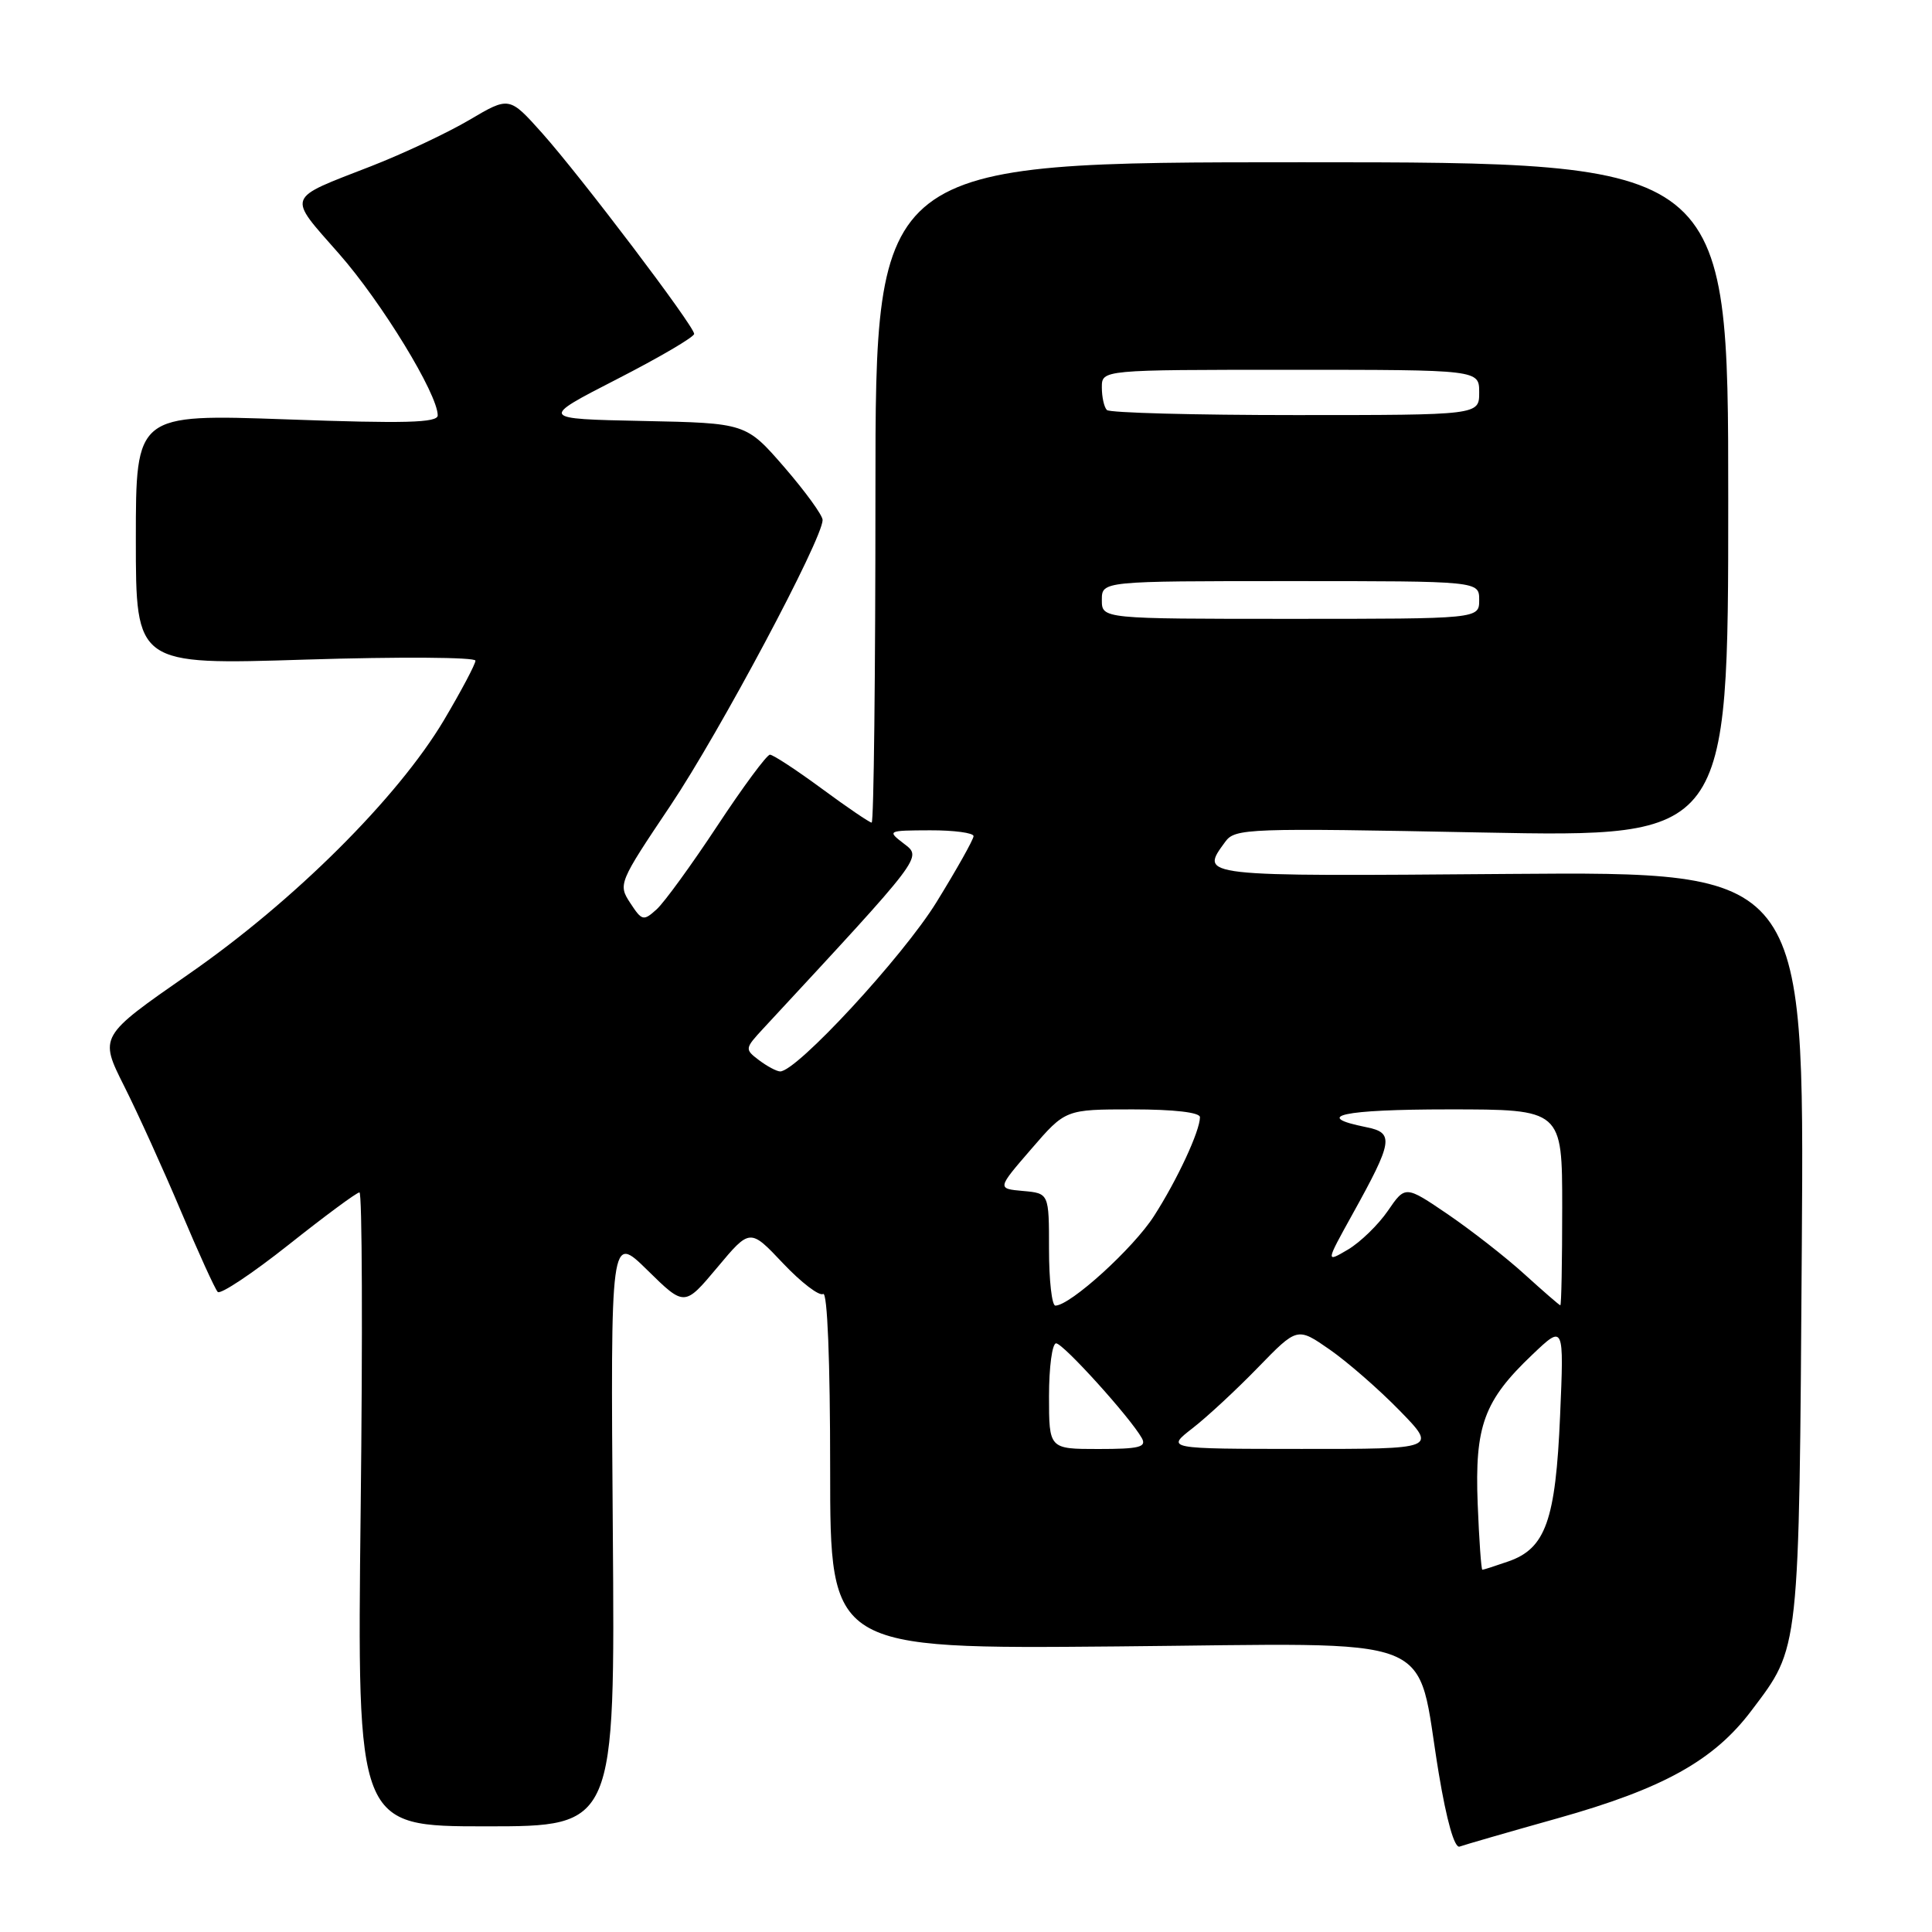 <?xml version="1.0" encoding="UTF-8" standalone="no"?>
<!DOCTYPE svg PUBLIC "-//W3C//DTD SVG 1.1//EN" "http://www.w3.org/Graphics/SVG/1.1/DTD/svg11.dtd" >
<svg xmlns="http://www.w3.org/2000/svg" xmlns:xlink="http://www.w3.org/1999/xlink" version="1.1" viewBox="0 0 256 256">
 <g >
 <path fill="currentColor"
d=" M 206.37 240.94 C 220.37 237.01 227.09 233.28 232.07 226.67 C 238.51 218.14 238.38 219.36 238.75 165.00 C 239.09 115.50 239.09 115.50 200.04 115.80 C 158.51 116.13 158.96 116.18 162.36 111.53 C 163.65 109.76 165.31 109.70 196.36 110.31 C 229.00 110.94 229.00 110.94 229.00 66.22 C 229.00 21.50 229.00 21.50 172.50 21.50 C 116.00 21.50 116.00 21.50 116.00 65.25 C 116.00 89.31 115.78 109.00 115.50 109.00 C 115.23 109.00 112.25 106.98 108.89 104.50 C 105.53 102.03 102.44 100.00 102.02 100.00 C 101.61 100.00 98.47 104.24 95.06 109.41 C 91.64 114.59 88.02 119.58 87.00 120.50 C 85.26 122.07 85.06 122.02 83.51 119.65 C 81.89 117.18 81.98 116.96 88.84 106.74 C 95.35 97.03 109.00 71.42 109.00 68.90 C 109.00 68.28 106.72 65.14 103.93 61.91 C 98.85 56.06 98.85 56.06 85.18 55.78 C 71.50 55.50 71.50 55.50 81.75 50.24 C 87.39 47.35 91.99 44.65 91.98 44.24 C 91.96 43.18 76.99 23.42 71.83 17.63 C 67.48 12.77 67.48 12.77 62.18 15.90 C 59.26 17.62 53.41 20.37 49.18 22.02 C 37.77 26.46 38.02 25.77 44.91 33.61 C 50.57 40.04 58.00 52.21 58.00 55.04 C 58.00 56.02 53.71 56.14 38.00 55.57 C 18.00 54.86 18.00 54.86 18.00 71.48 C 18.00 88.11 18.00 88.11 40.50 87.40 C 52.88 87.01 63.00 87.08 63.00 87.54 C 63.00 88.00 61.12 91.55 58.82 95.43 C 52.70 105.71 38.96 119.40 24.98 129.09 C 13.14 137.32 13.14 137.32 16.45 143.91 C 18.27 147.53 21.66 155.00 23.98 160.50 C 26.30 166.00 28.49 170.81 28.85 171.19 C 29.21 171.56 33.43 168.75 38.24 164.94 C 43.05 161.12 47.27 158.00 47.63 158.00 C 47.99 158.00 48.06 176.90 47.79 200.00 C 47.31 242.00 47.31 242.00 64.40 242.00 C 81.50 242.00 81.50 242.00 81.20 202.75 C 80.90 163.50 80.90 163.50 85.80 168.32 C 90.70 173.13 90.70 173.13 95.04 167.95 C 99.38 162.76 99.38 162.76 103.76 167.40 C 106.17 169.95 108.56 171.77 109.07 171.46 C 109.63 171.11 110.00 180.27 110.00 194.69 C 110.00 218.50 110.00 218.50 148.01 218.16 C 191.74 217.77 187.51 216.10 190.64 234.96 C 191.69 241.27 192.73 244.94 193.41 244.68 C 194.01 244.46 199.84 242.77 206.37 240.94 Z  M 195.80 199.25 C 195.40 188.94 196.62 185.60 203.04 179.50 C 207.24 175.50 207.24 175.50 206.72 187.60 C 206.13 201.45 204.80 205.18 199.88 206.89 C 198.13 207.50 196.58 208.00 196.42 208.00 C 196.27 208.00 195.99 204.06 195.80 199.25 Z  M 139.00 185.00 C 139.00 181.15 139.42 178.00 139.94 178.00 C 140.88 178.00 149.77 187.83 151.30 190.56 C 151.96 191.75 150.95 192.00 145.55 192.00 C 139.00 192.00 139.00 192.00 139.00 185.00 Z  M 158.00 189.26 C 159.93 187.77 163.84 184.14 166.70 181.19 C 171.90 175.84 171.90 175.84 176.20 178.83 C 178.57 180.48 182.73 184.11 185.46 186.91 C 190.42 192.00 190.42 192.00 172.46 191.99 C 154.50 191.98 154.50 191.98 158.00 189.26 Z  M 139.00 165.56 C 139.00 158.12 139.00 158.12 135.56 157.81 C 132.11 157.50 132.11 157.50 136.65 152.25 C 141.18 147.00 141.18 147.00 150.09 147.00 C 155.55 147.00 159.00 147.40 159.00 148.03 C 159.00 149.86 155.99 156.34 152.91 161.13 C 150.17 165.41 141.81 173.00 139.84 173.00 C 139.38 173.00 139.00 169.65 139.00 165.56 Z  M 202.00 168.84 C 199.53 166.59 194.96 163.03 191.86 160.91 C 186.21 157.07 186.21 157.07 183.90 160.44 C 182.63 162.29 180.25 164.60 178.62 165.57 C 175.65 167.32 175.65 167.32 179.20 160.91 C 184.59 151.20 184.76 150.10 181.05 149.36 C 173.75 147.90 177.90 147.00 191.94 147.00 C 207.00 147.00 207.00 147.00 207.00 160.00 C 207.00 167.15 206.89 172.98 206.75 172.96 C 206.61 172.94 204.47 171.08 202.00 168.84 Z  M 100.56 140.47 C 98.66 139.03 98.68 138.94 101.17 136.25 C 122.52 113.22 122.19 113.65 119.76 111.78 C 117.53 110.07 117.59 110.04 123.25 110.02 C 126.41 110.01 129.00 110.36 129.00 110.79 C 129.00 111.23 126.79 115.16 124.09 119.54 C 119.64 126.76 105.51 142.05 103.36 141.97 C 102.89 141.95 101.63 141.28 100.56 140.47 Z  M 146.00 79.50 C 146.00 77.00 146.00 77.00 171.00 77.00 C 196.00 77.00 196.00 77.00 196.00 79.50 C 196.00 82.00 196.00 82.00 171.00 82.00 C 146.00 82.00 146.00 82.00 146.00 79.50 Z  M 146.67 54.33 C 146.30 53.97 146.00 52.62 146.00 51.33 C 146.00 49.00 146.00 49.00 171.00 49.00 C 196.00 49.00 196.00 49.00 196.00 52.00 C 196.00 55.00 196.00 55.00 171.67 55.00 C 158.28 55.00 147.03 54.70 146.67 54.33 Z "/>
</g>
</svg>